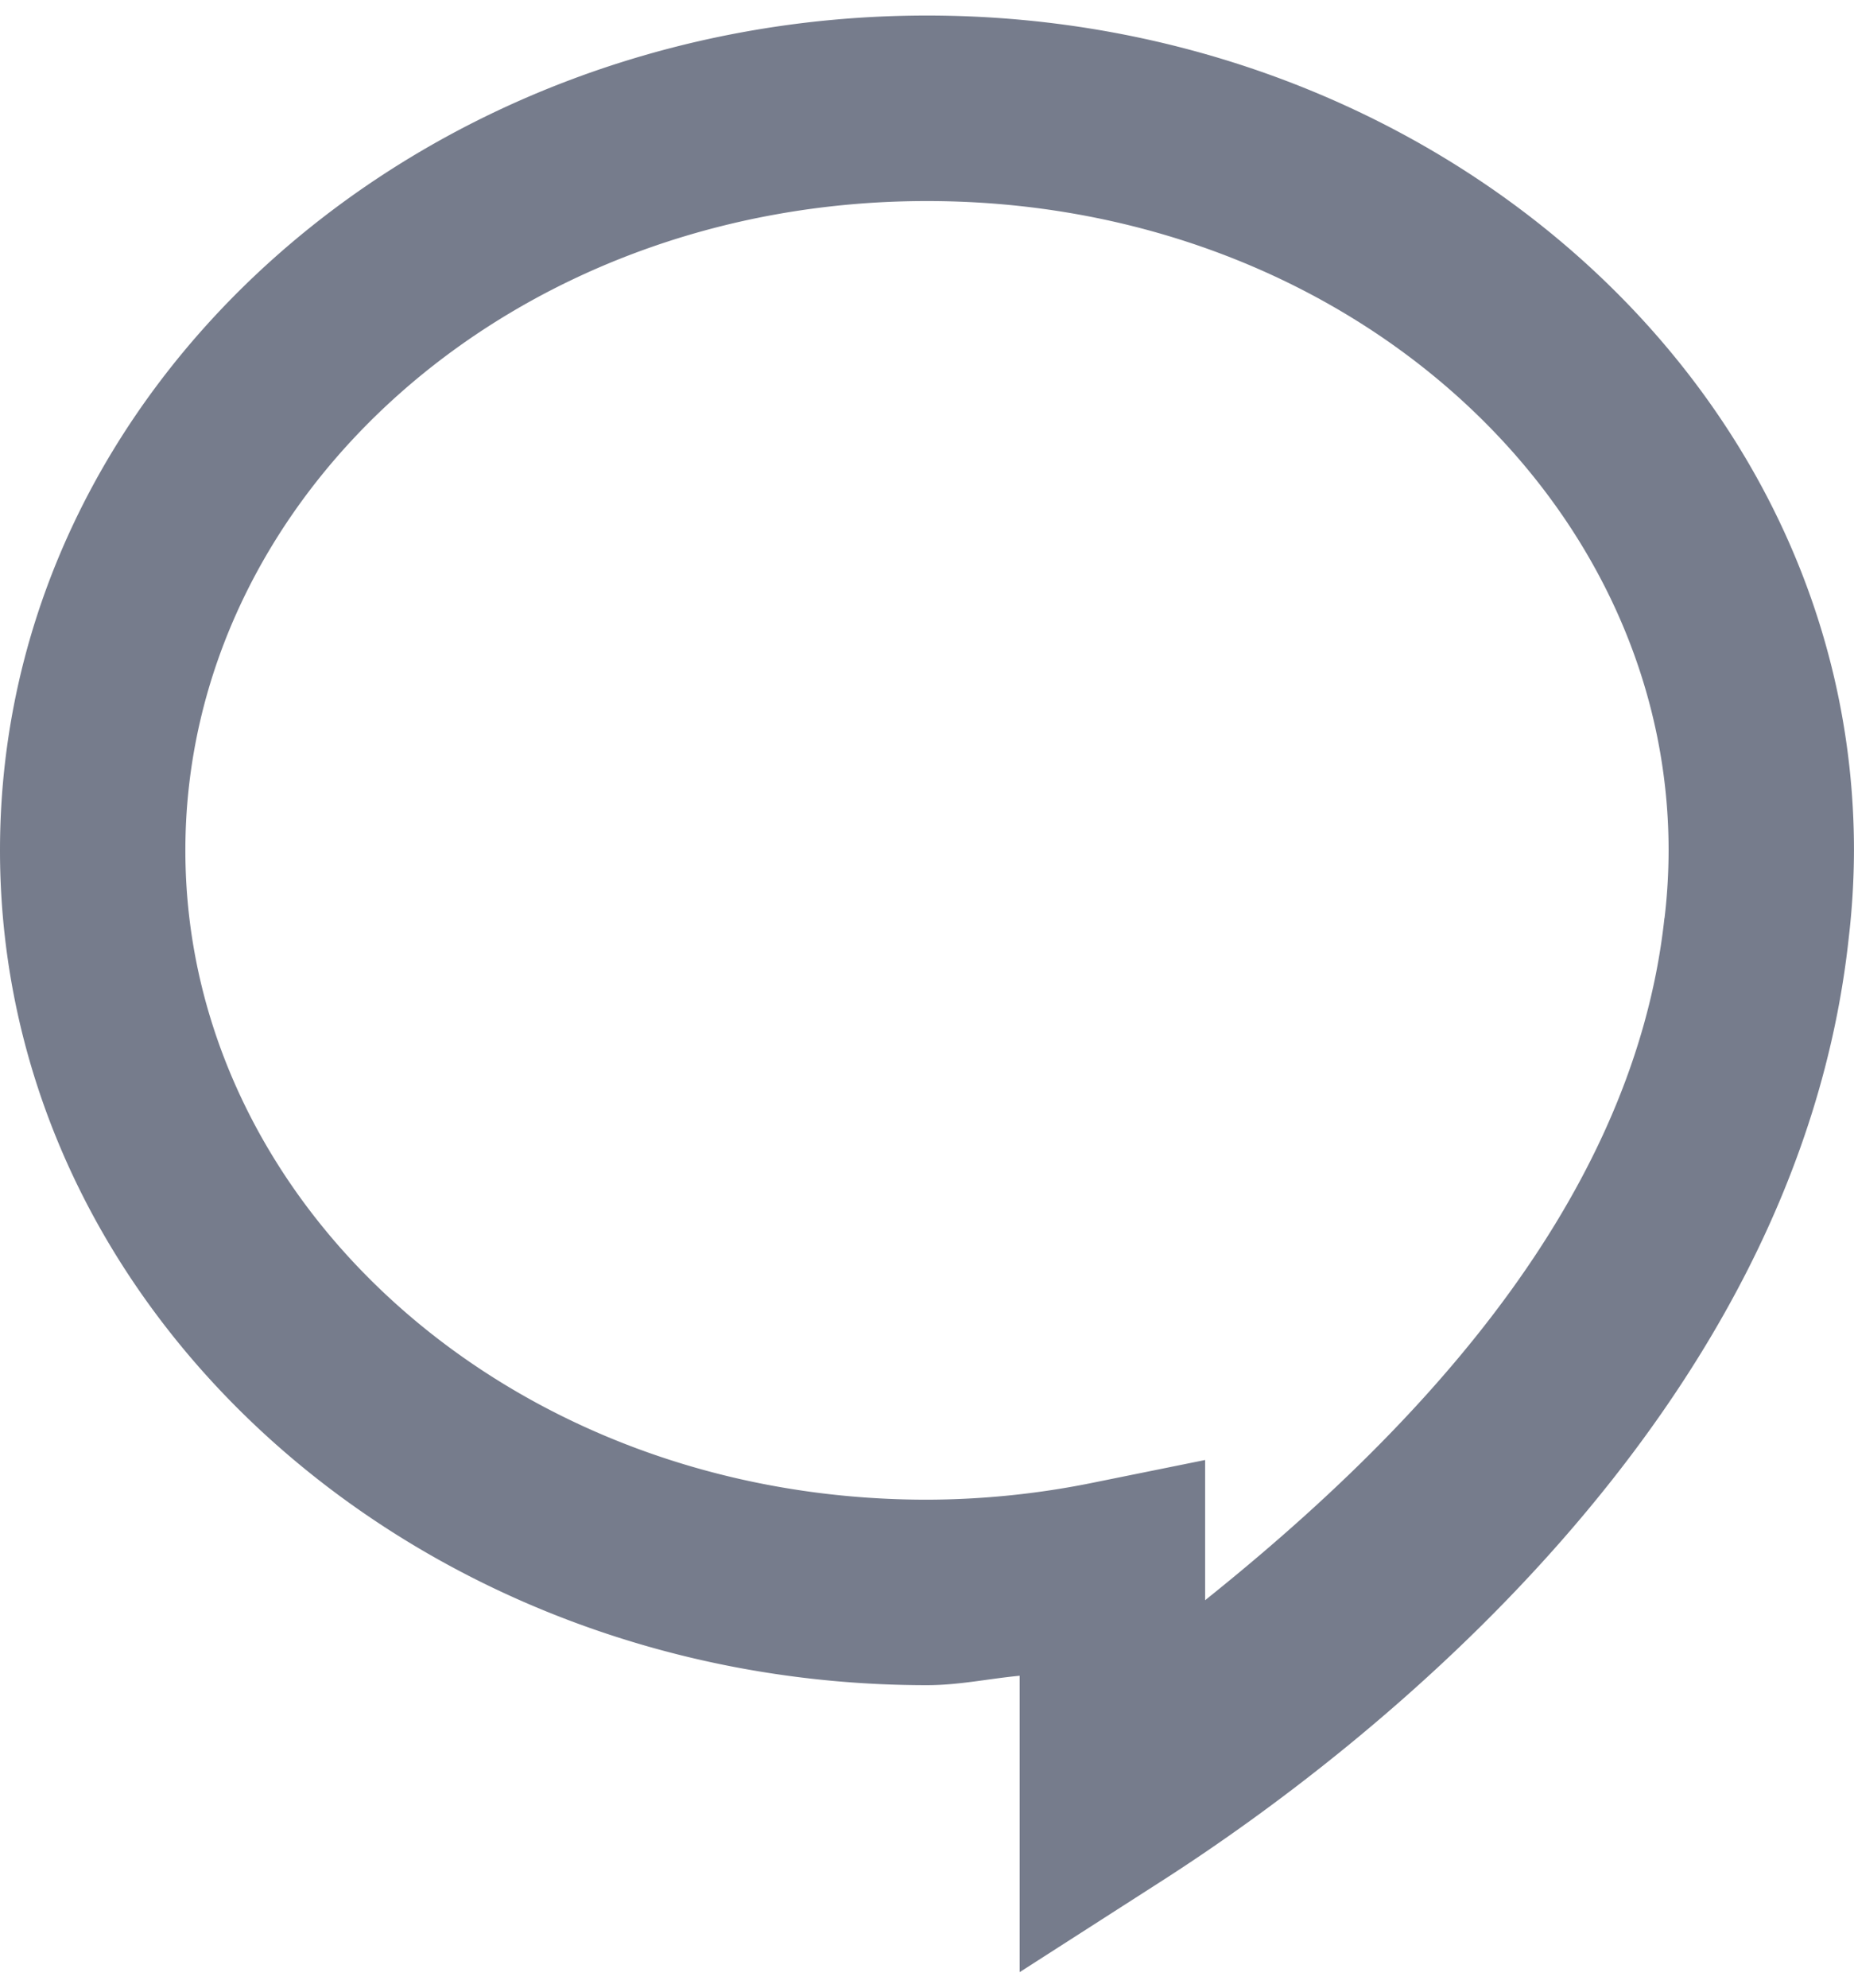 <svg xmlns="http://www.w3.org/2000/svg" width="28" height="30" viewBox="0 0 56.889 60">
  <path id="icons8-filled_topic" style="fill: #767C8C" d="M30.444,2C14.938,2,2,13.3,2,27.6S14.938,53.2,30.444,53.2c.985,0,1.892-.2,2.844-.289V62l4.383-2.811c6.15-3.947,19.467-14.194,21.056-28.9a23.478,23.478,0,0,0,.161-2.689C58.889,13.3,45.951,2,30.444,2Zm0,5.689C43.218,7.689,53.2,16.763,53.2,27.6a17.809,17.809,0,0,1-.122,2.056v.011l-.006.011c-.983,9.1-8.27,16.254-14.094,20.917v-4.3l-3.406.689a25.875,25.875,0,0,1-5.128.528c-12.773,0-22.756-9.074-22.756-19.911S17.671,7.689,30.444,7.689Z" transform="translate(-2 -2)"/>
</svg>
